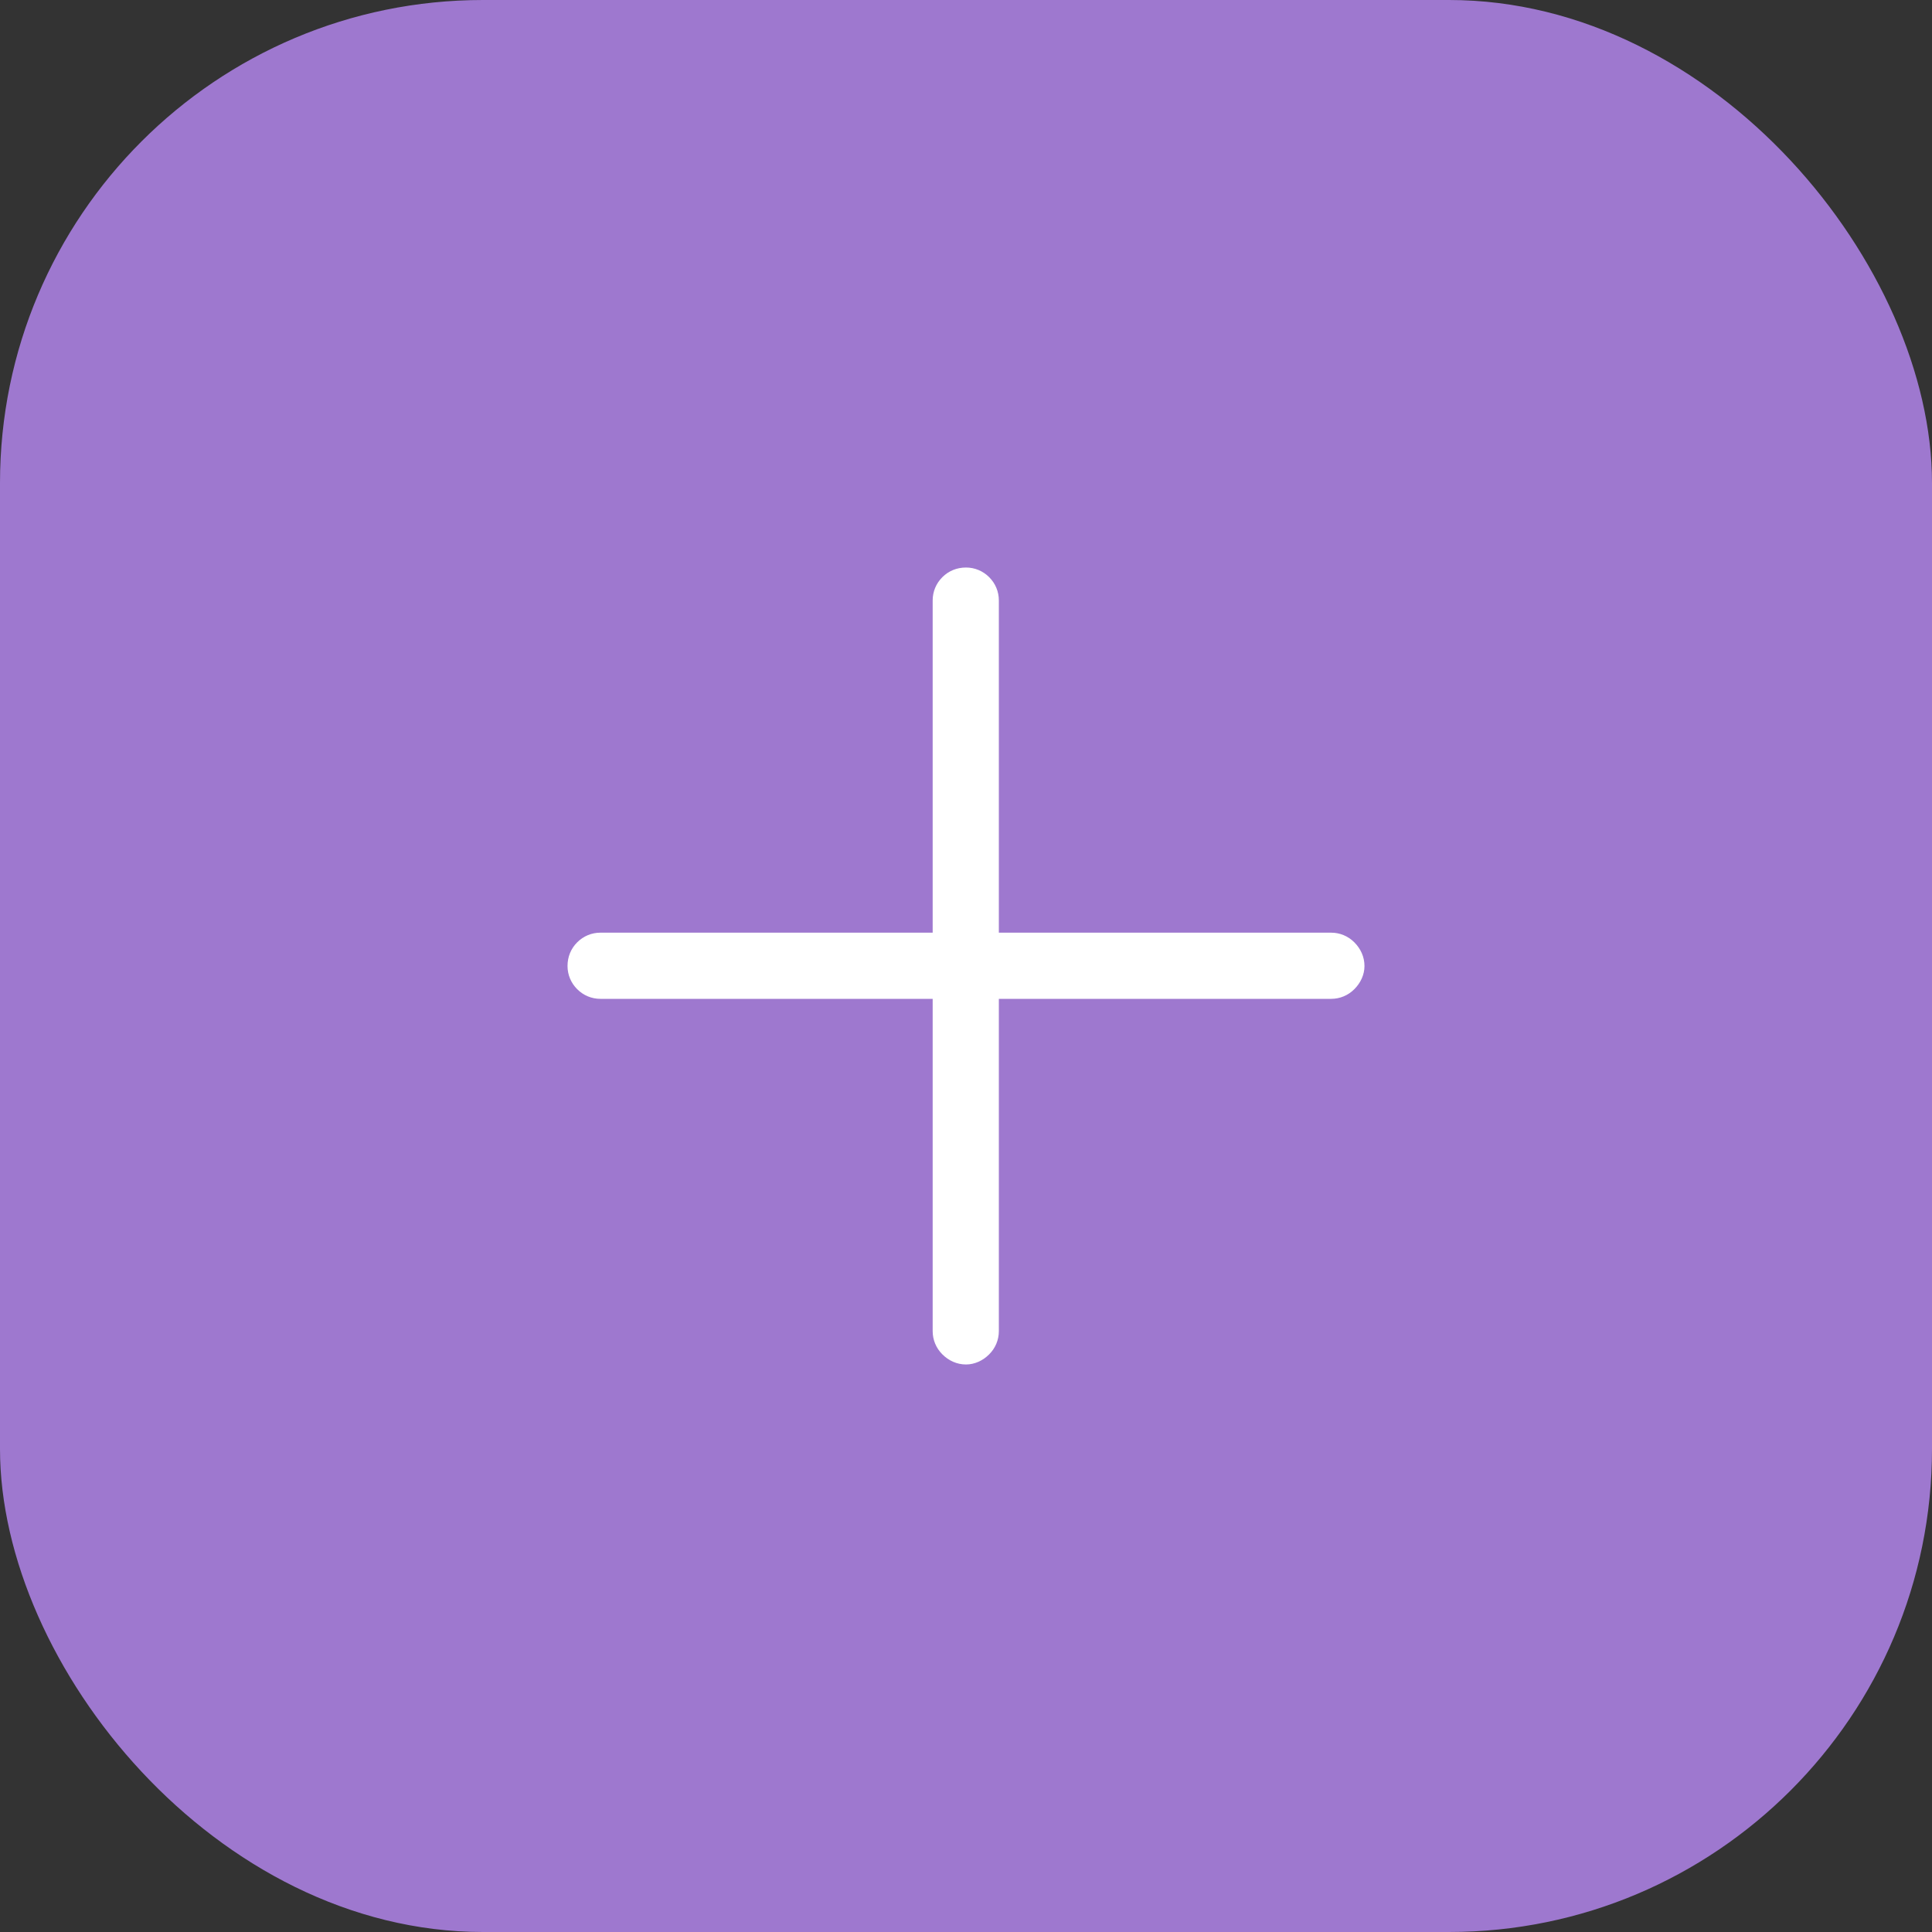 <svg width="40" height="40" viewBox="0 0 40 40" fill="none" xmlns="http://www.w3.org/2000/svg" xmlns:xlink="http://www.w3.org/1999/xlink">
	<rect x="0" y="0" width="40" height="40" fill="#333333" stroke="none"/>
	<desc>
			Created with Pixso.
	</desc>
	<defs>
		<clipPath id="clip1_234">
			<rect id="Plus" width="22" height="22" transform="translate(9 9)" fill="white" fill-opacity="0"/>
		</clipPath>
	</defs>
	<rect id="Rectangle 5" rx="10" width="40" height="40" fill="#9E78CF" fill-opacity="1"/>
	<rect id="Plus" width="22" height="22" transform="translate(9 9)" fill="#FFFFFF" fill-opacity="0"/>
	<g clip-path="url(#clip1_234)">
		<path id="Vector" d="M28.25 20C28.25 20.18 28.17 20.35 28.04 20.48C27.91 20.61 27.74 20.68 27.56 20.68L20.68 20.68L20.68 27.56C20.68 27.74 20.61 27.91 20.48 28.04C20.35 28.17 20.18 28.25 20 28.25C19.81 28.25 19.64 28.17 19.51 28.04C19.38 27.91 19.31 27.74 19.31 27.56L19.31 20.68L12.43 20.68C12.25 20.68 12.08 20.61 11.95 20.48C11.82 20.35 11.75 20.18 11.75 20C11.75 19.81 11.82 19.64 11.95 19.51C12.08 19.38 12.25 19.31 12.43 19.31L19.31 19.31L19.31 12.43C19.31 12.25 19.38 12.08 19.51 11.95C19.64 11.82 19.81 11.75 20 11.75C20.18 11.75 20.35 11.82 20.48 11.95C20.61 12.08 20.68 12.25 20.68 12.43L20.68 19.31L27.56 19.31C27.74 19.31 27.91 19.38 28.04 19.51C28.17 19.64 28.25 19.81 28.25 20Z" fill="#FFFFFF" fill-opacity="1" fill-rule="nonzero"/>
	</g>
</svg>
